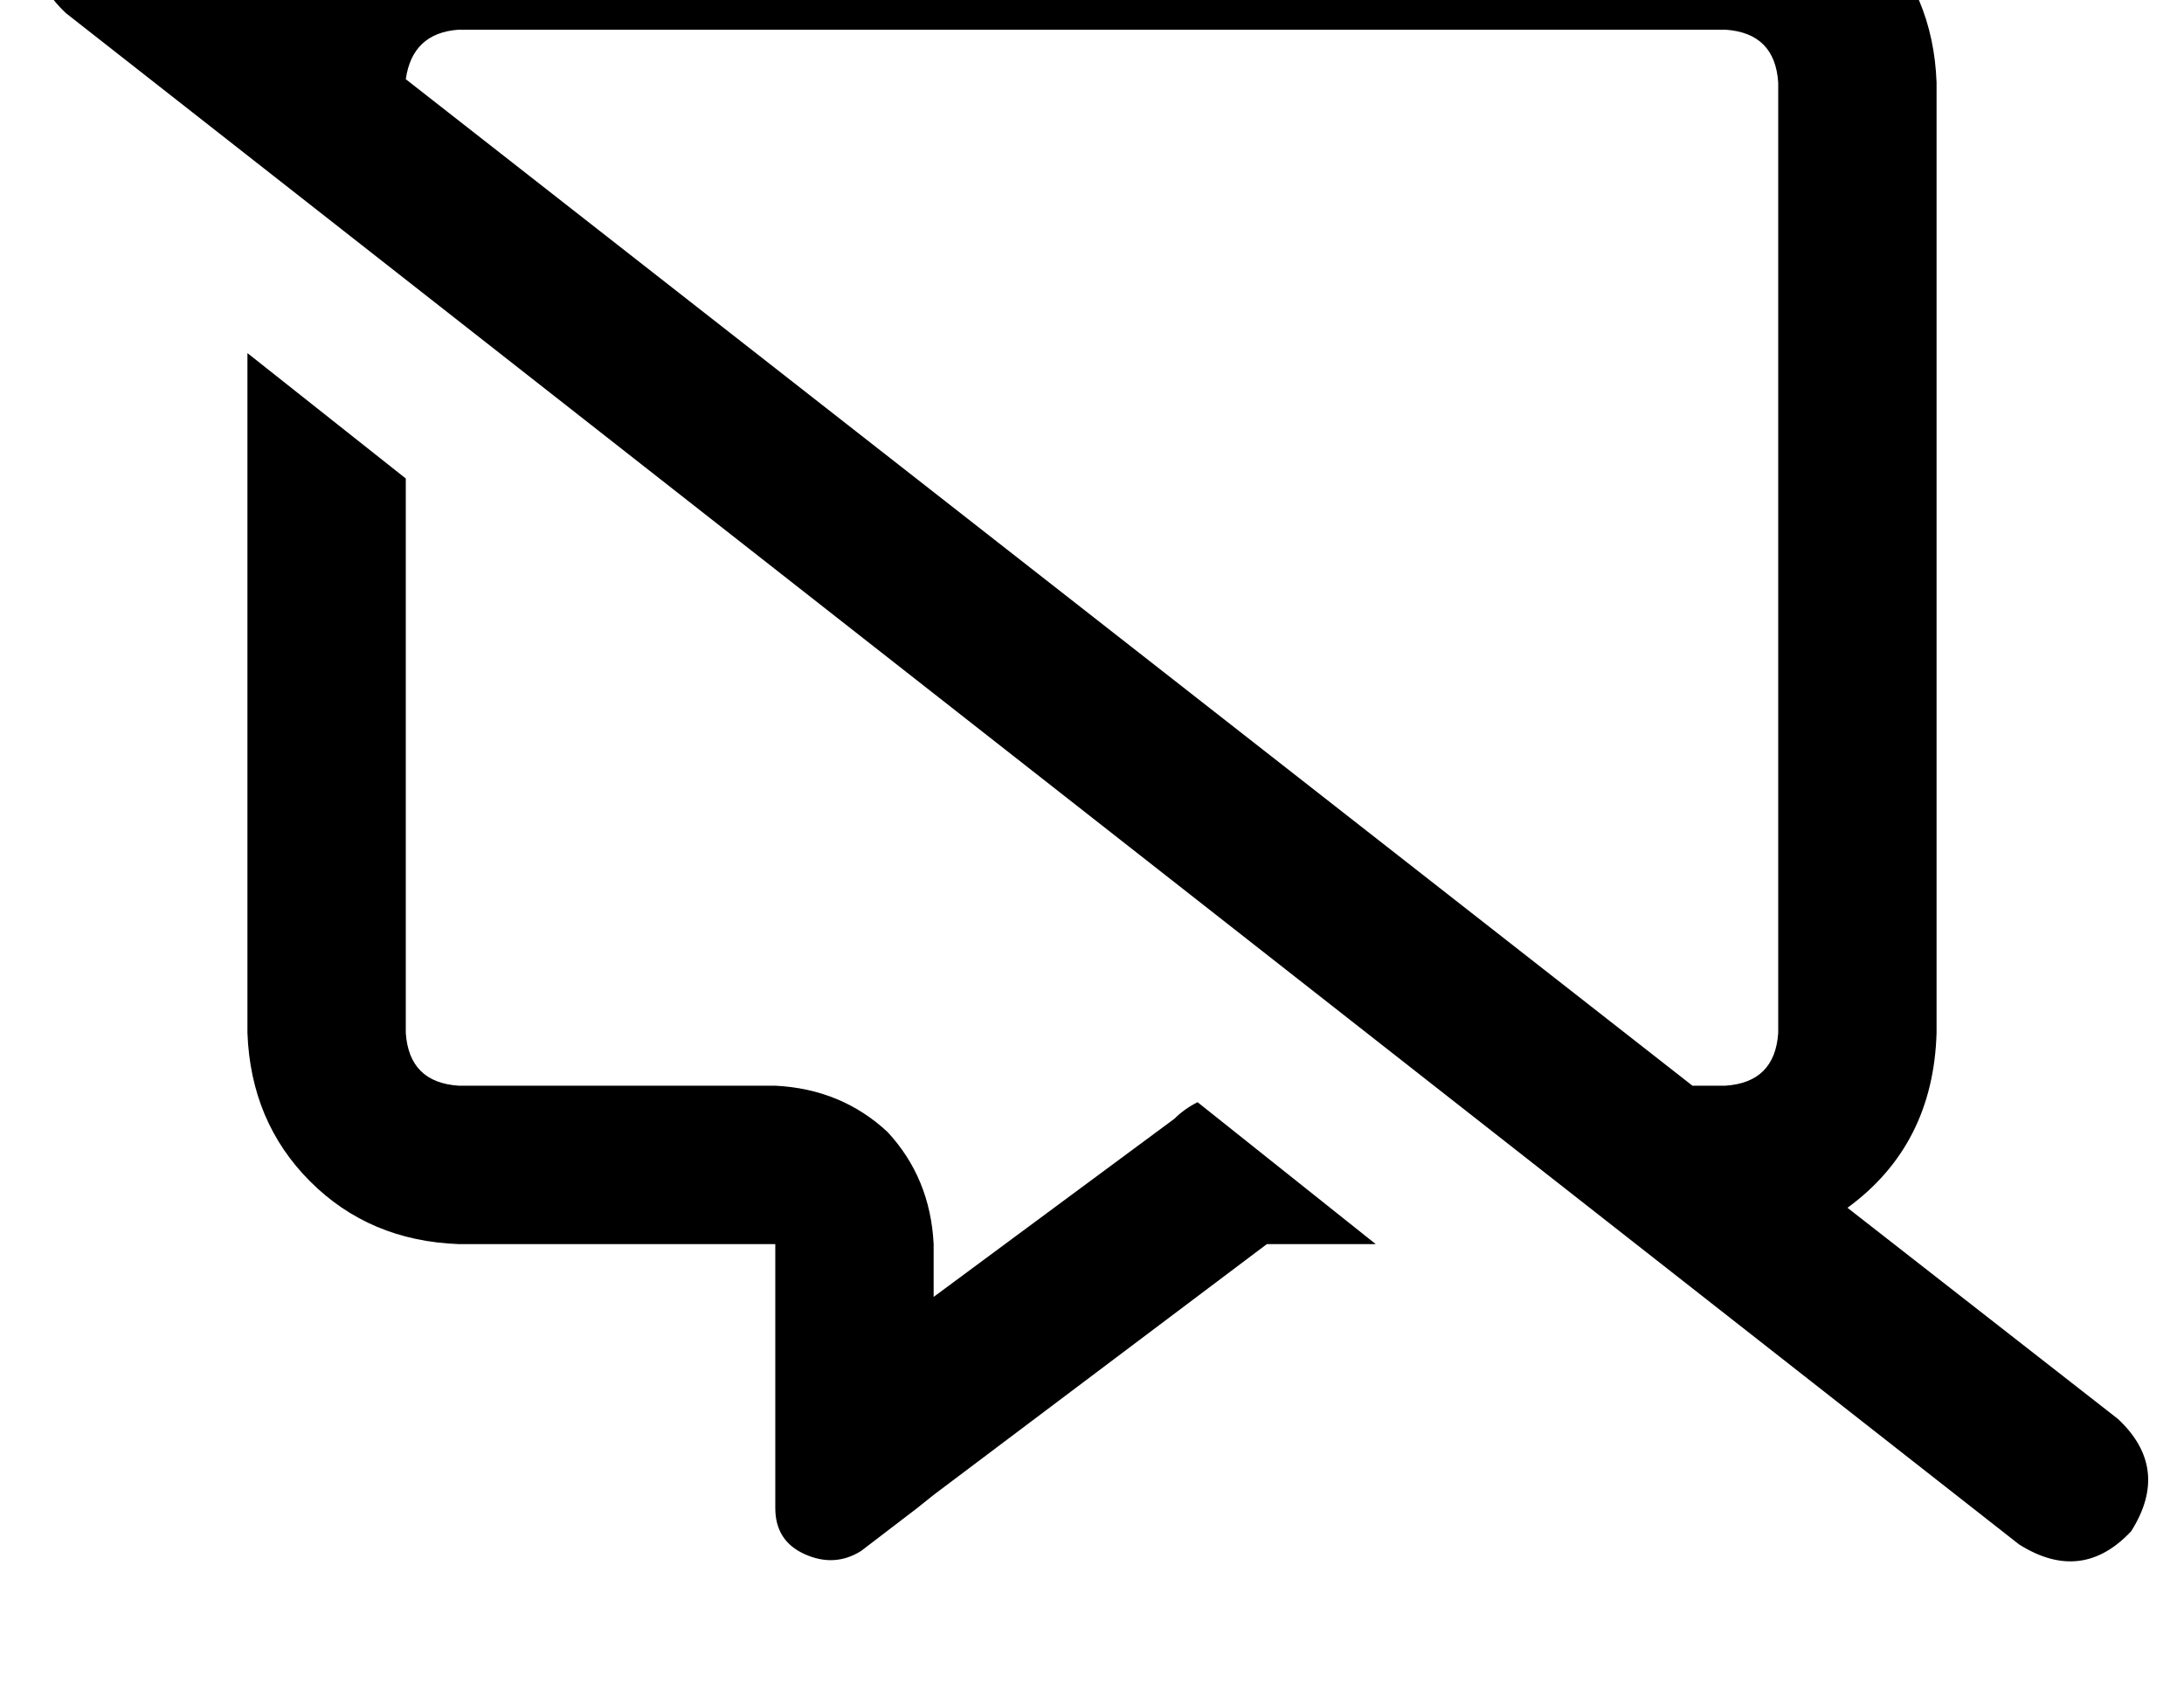 <?xml version="1.0" standalone="no"?>
<!DOCTYPE svg PUBLIC "-//W3C//DTD SVG 1.1//EN" "http://www.w3.org/Graphics/SVG/1.1/DTD/svg11.dtd" >
<svg xmlns="http://www.w3.org/2000/svg" xmlns:xlink="http://www.w3.org/1999/xlink" version="1.1" viewBox="-11 0 662 512">
   <path fill="currentColor"
d="M39 -34q-19 -12 -34 4q-12 19 4 34l592 464v0q19 12 34 -4q12 -19 -4 -34l-82 -64v0q26 -19 27 -53v-288v0q-1 -27 -19 -45t-45 -19h-384v0q-37 2 -55 32l-34 -27v0zM112 24q2 -14 16 -15h384v0q15 1 16 16v288v0q-1 15 -16 16h-10v0l-390 -305v0zM406 377l-54 -43l54 43
l-54 -43q-4 2 -7 5l-73 54v0v-16v0q-1 -20 -14 -34q-14 -13 -34 -14h-96v0q-15 -1 -16 -16v-168v0l-48 -38v0v206v0q1 27 19 45t45 19h48h48v48v0v4v0v0v0v7v0v21v0q0 10 9 14t17 -1l17 -13v0l5 -4v0v0v0l101 -76v0h33v0z" />
</svg>
